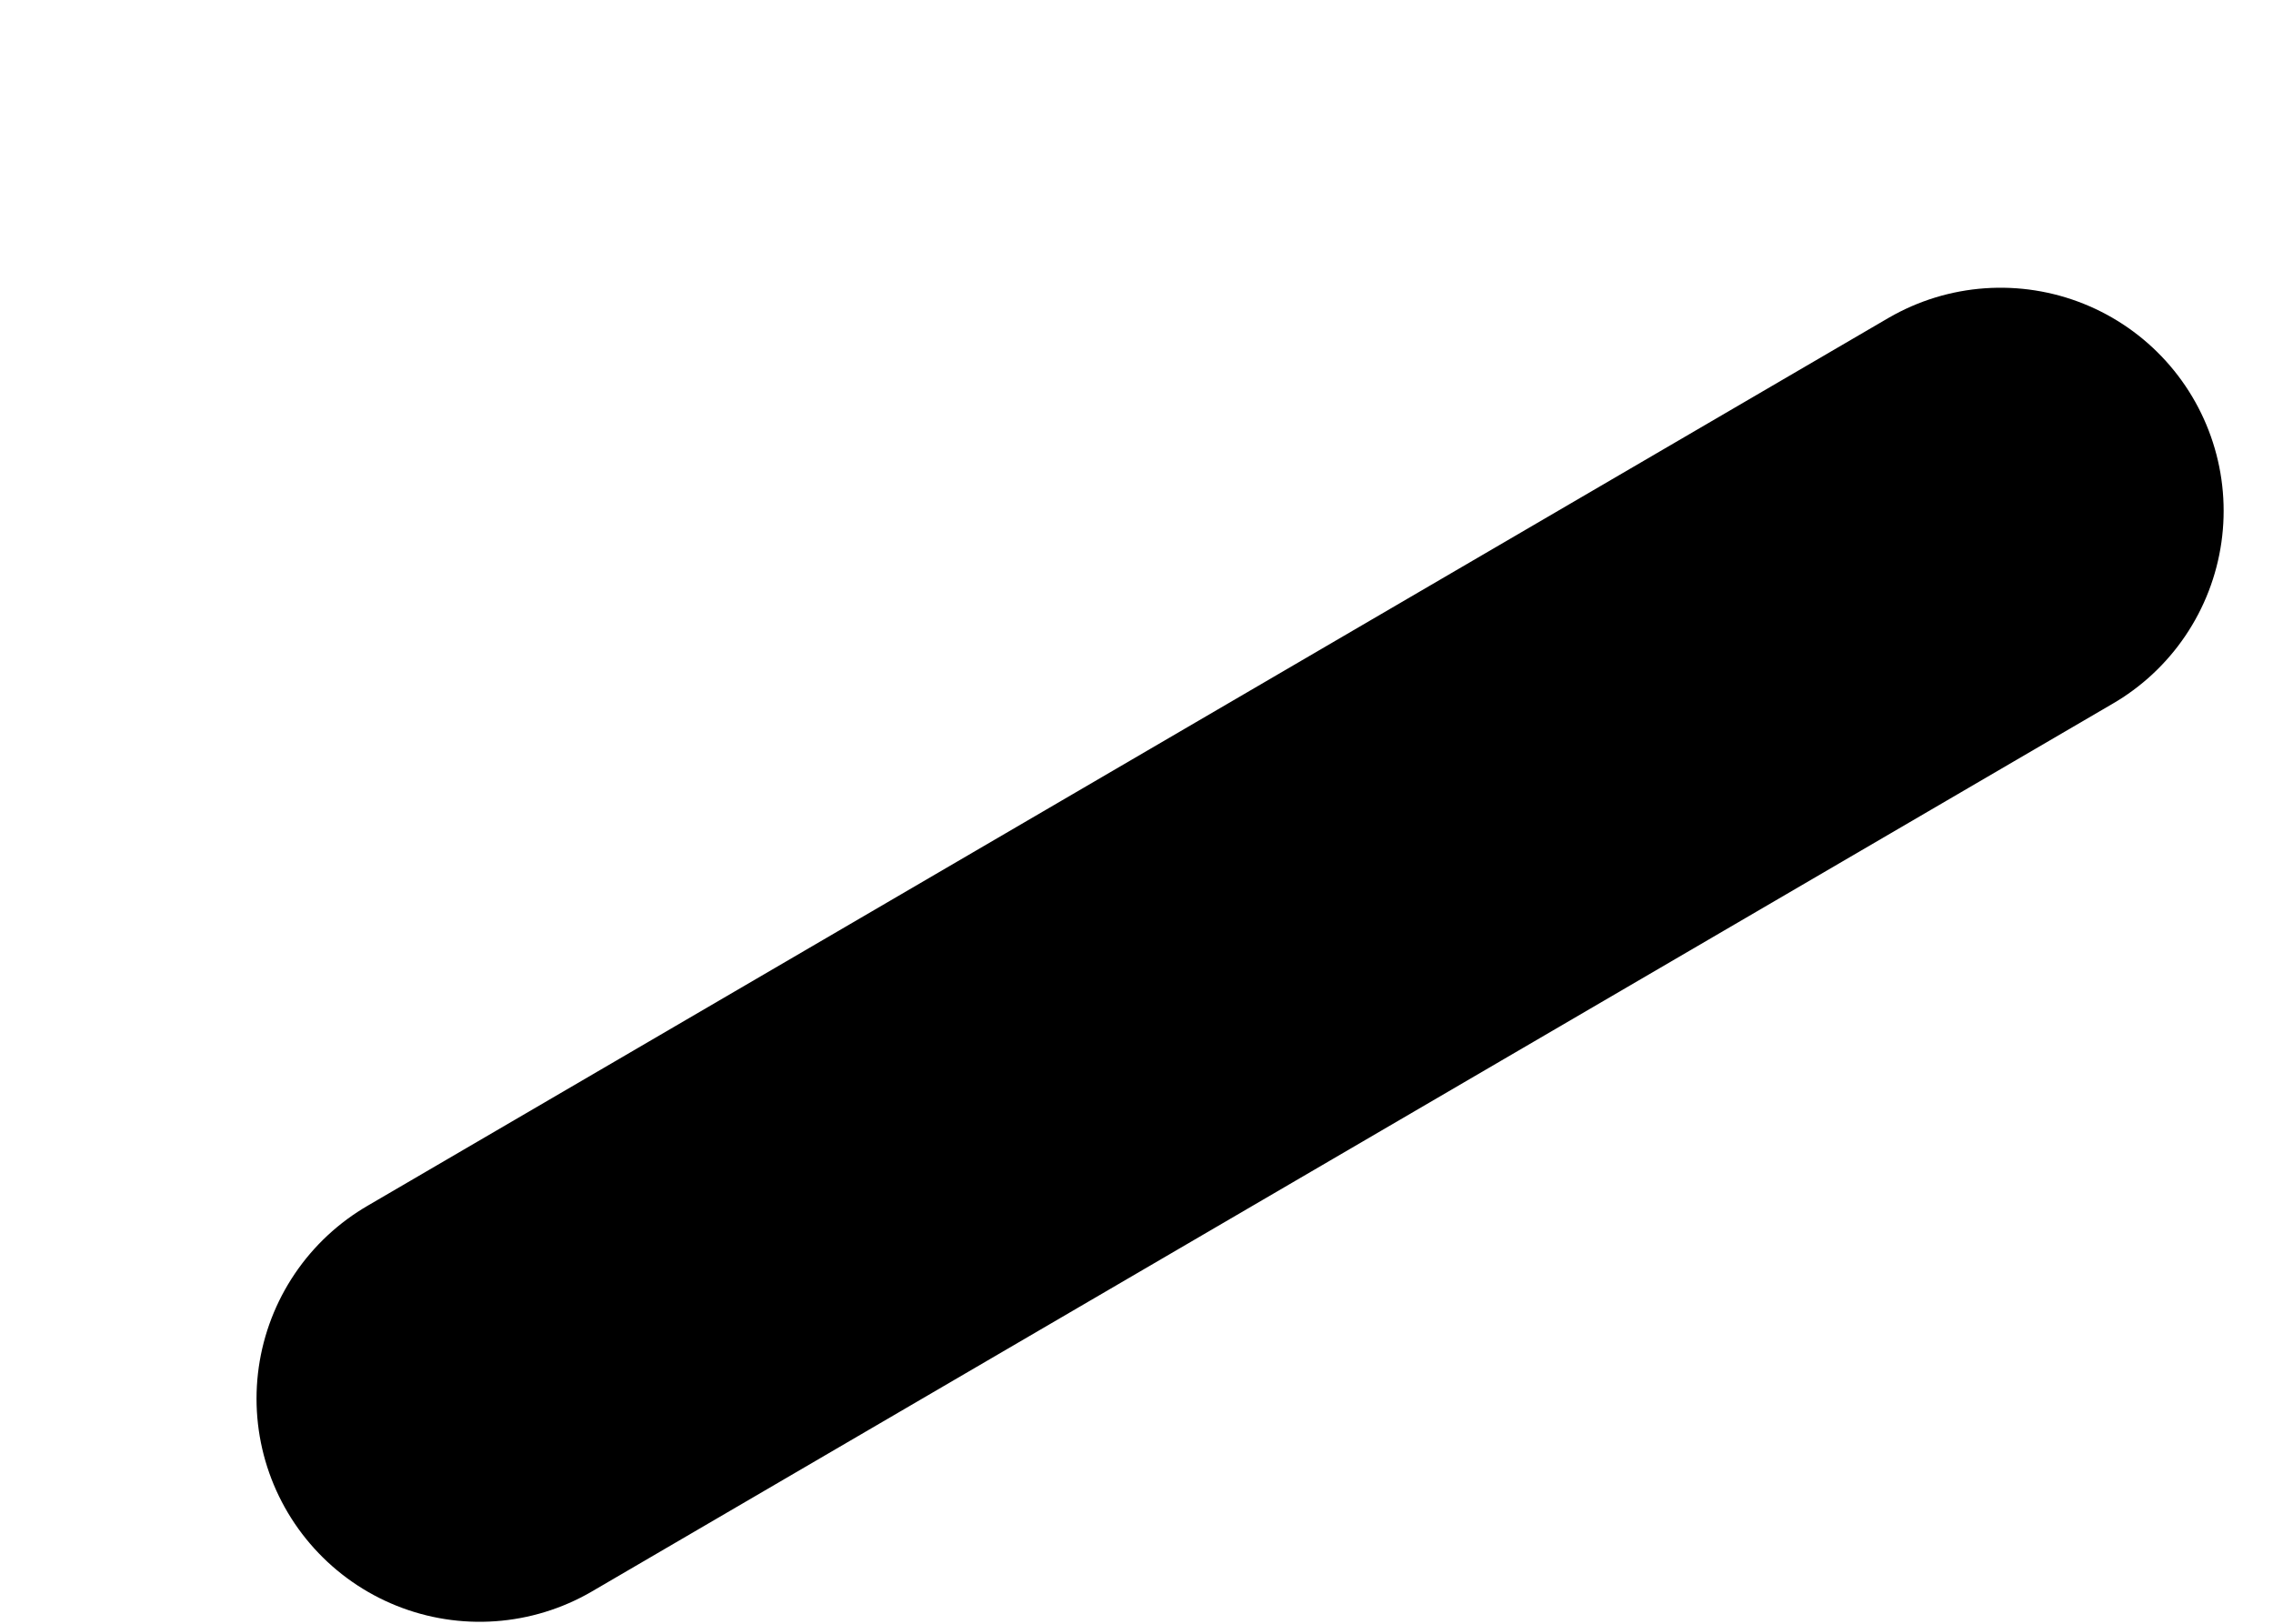 <svg width="7" height="5" viewBox="0 0 7 5" fill="none" xmlns="http://www.w3.org/2000/svg">
<path d="M6.161 1.573L1.477 4.307" stroke="black" stroke-width="1.374" stroke-linecap="round" stroke-linejoin="round"/>
</svg>

